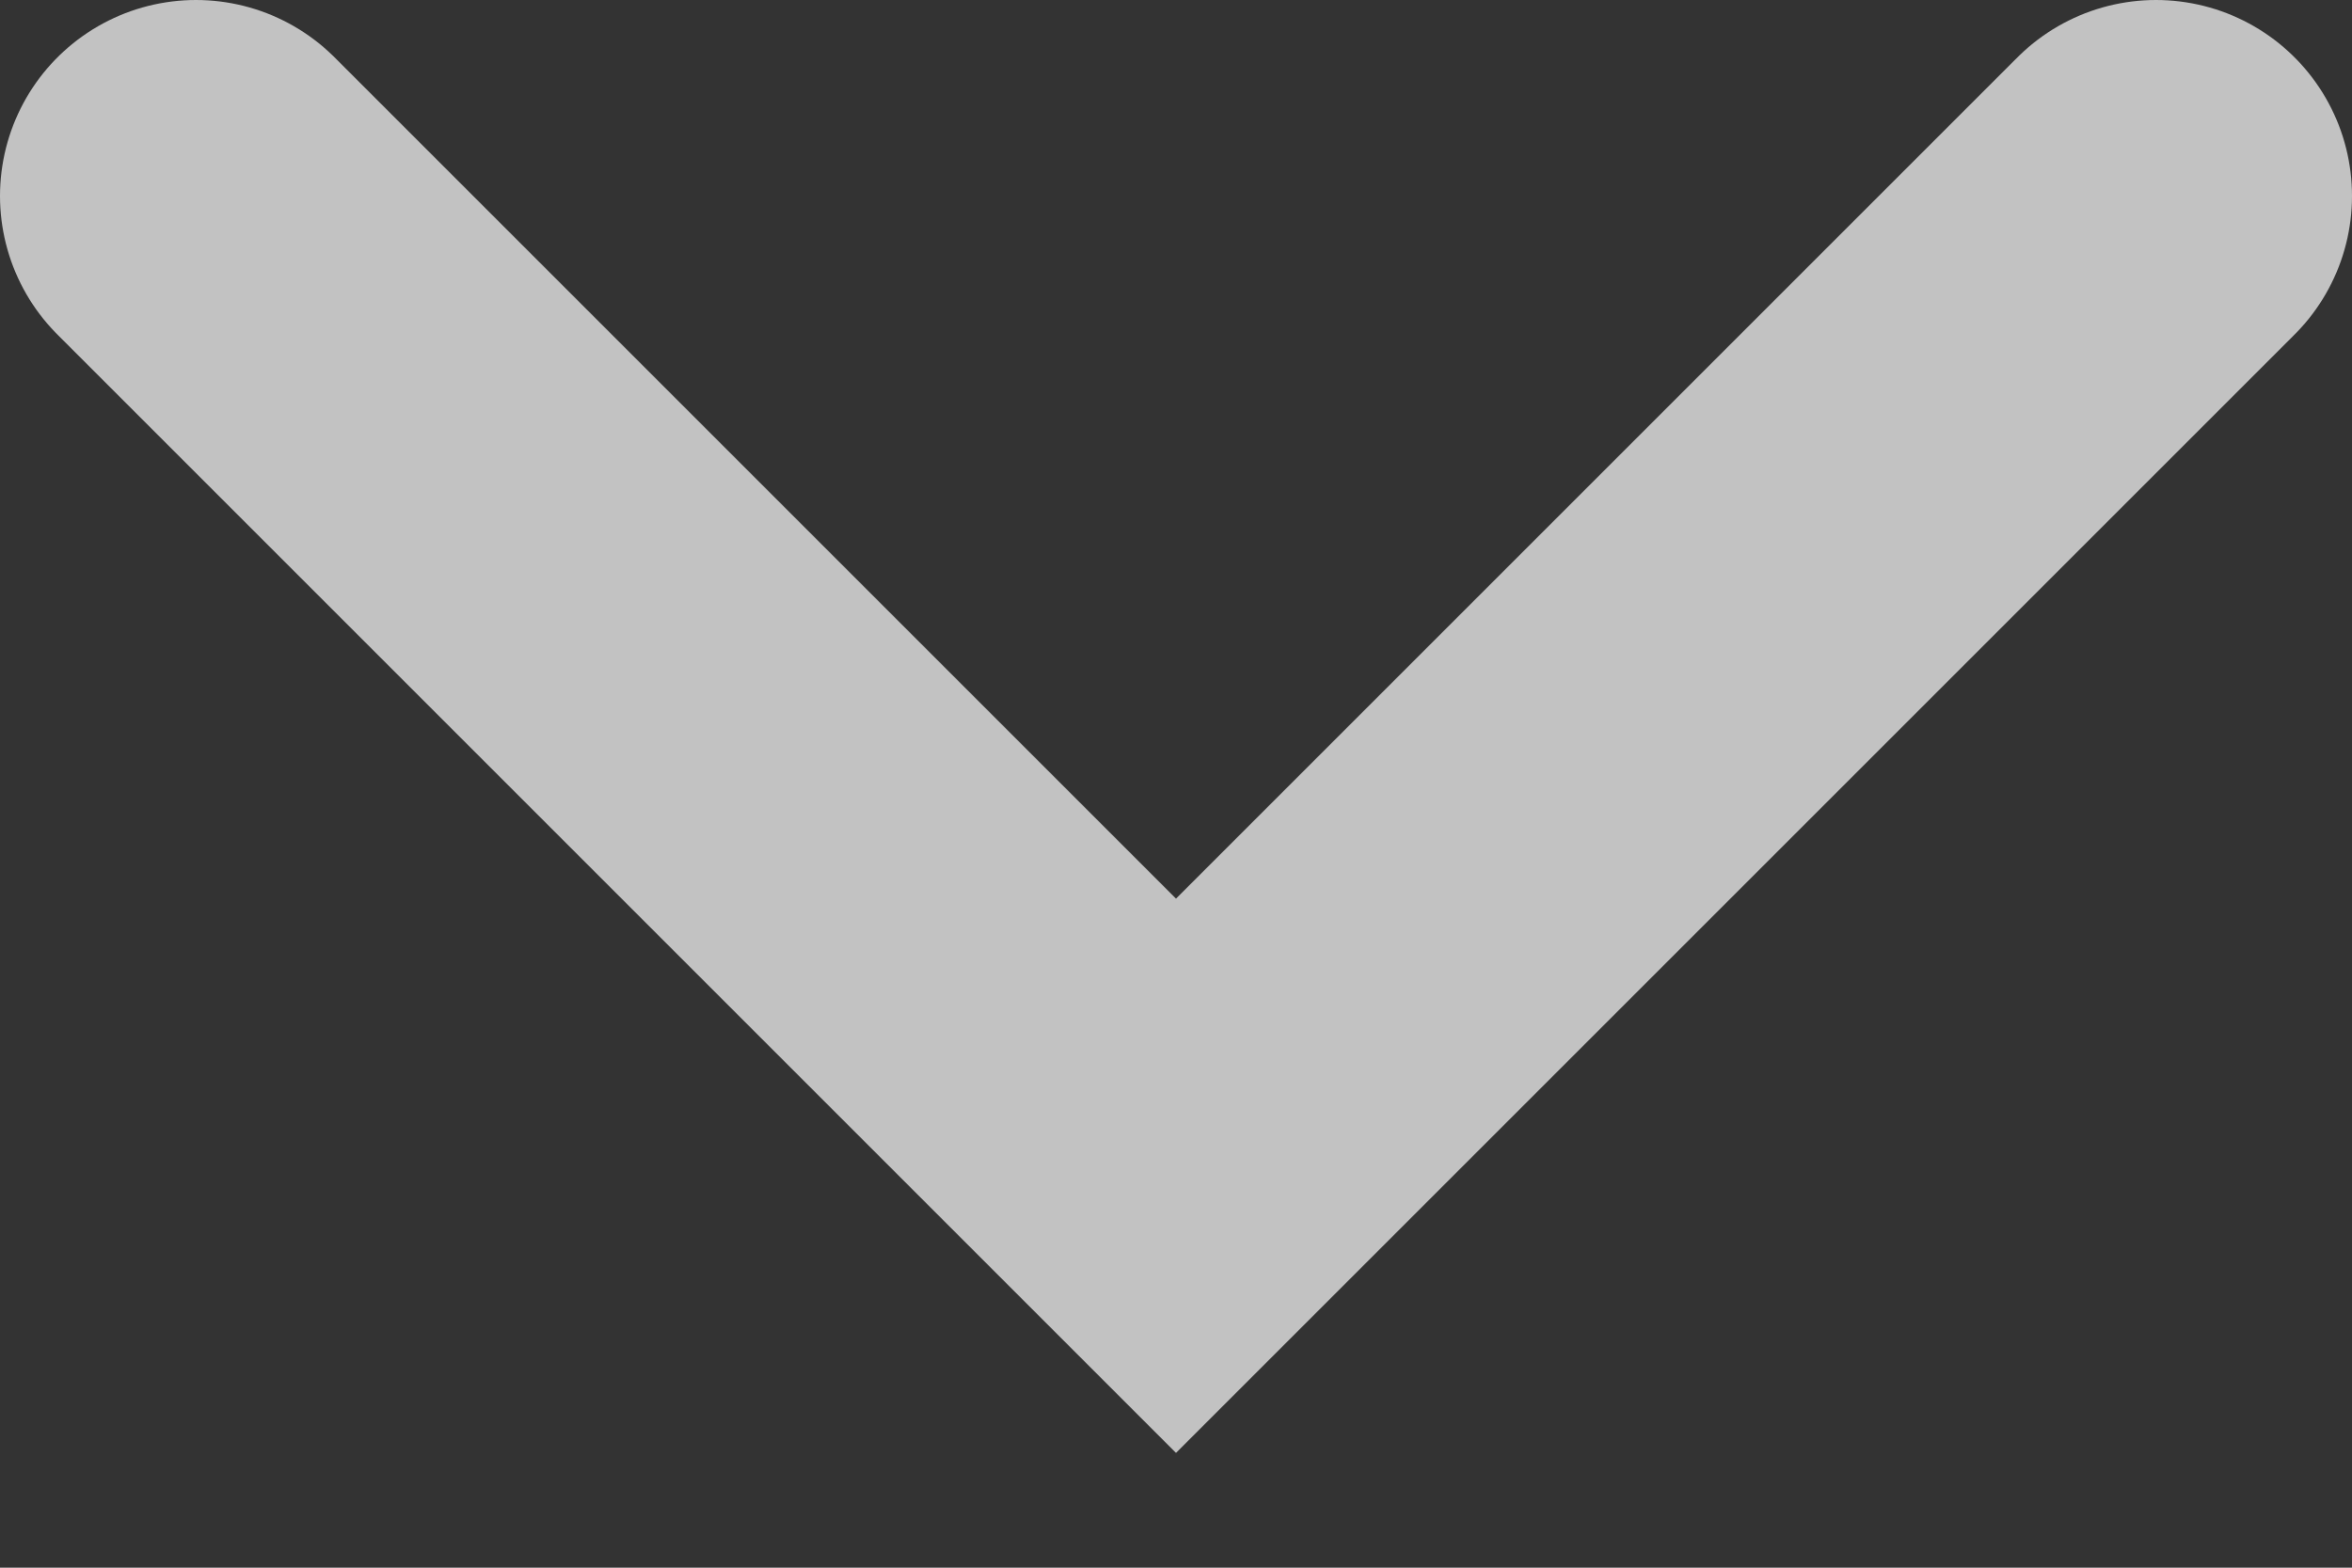 <svg width="12" height="8" viewBox="0 0 12 8" fill="none" xmlns="http://www.w3.org/2000/svg">
<rect x="0" y="0" width="12" height="8" fill="#333333" stroke="none"/>
<path d="M1 1L6 6L11 1" stroke="white" stroke-opacity="0.7" stroke-width="2" stroke-linecap="round"/>
</svg>
